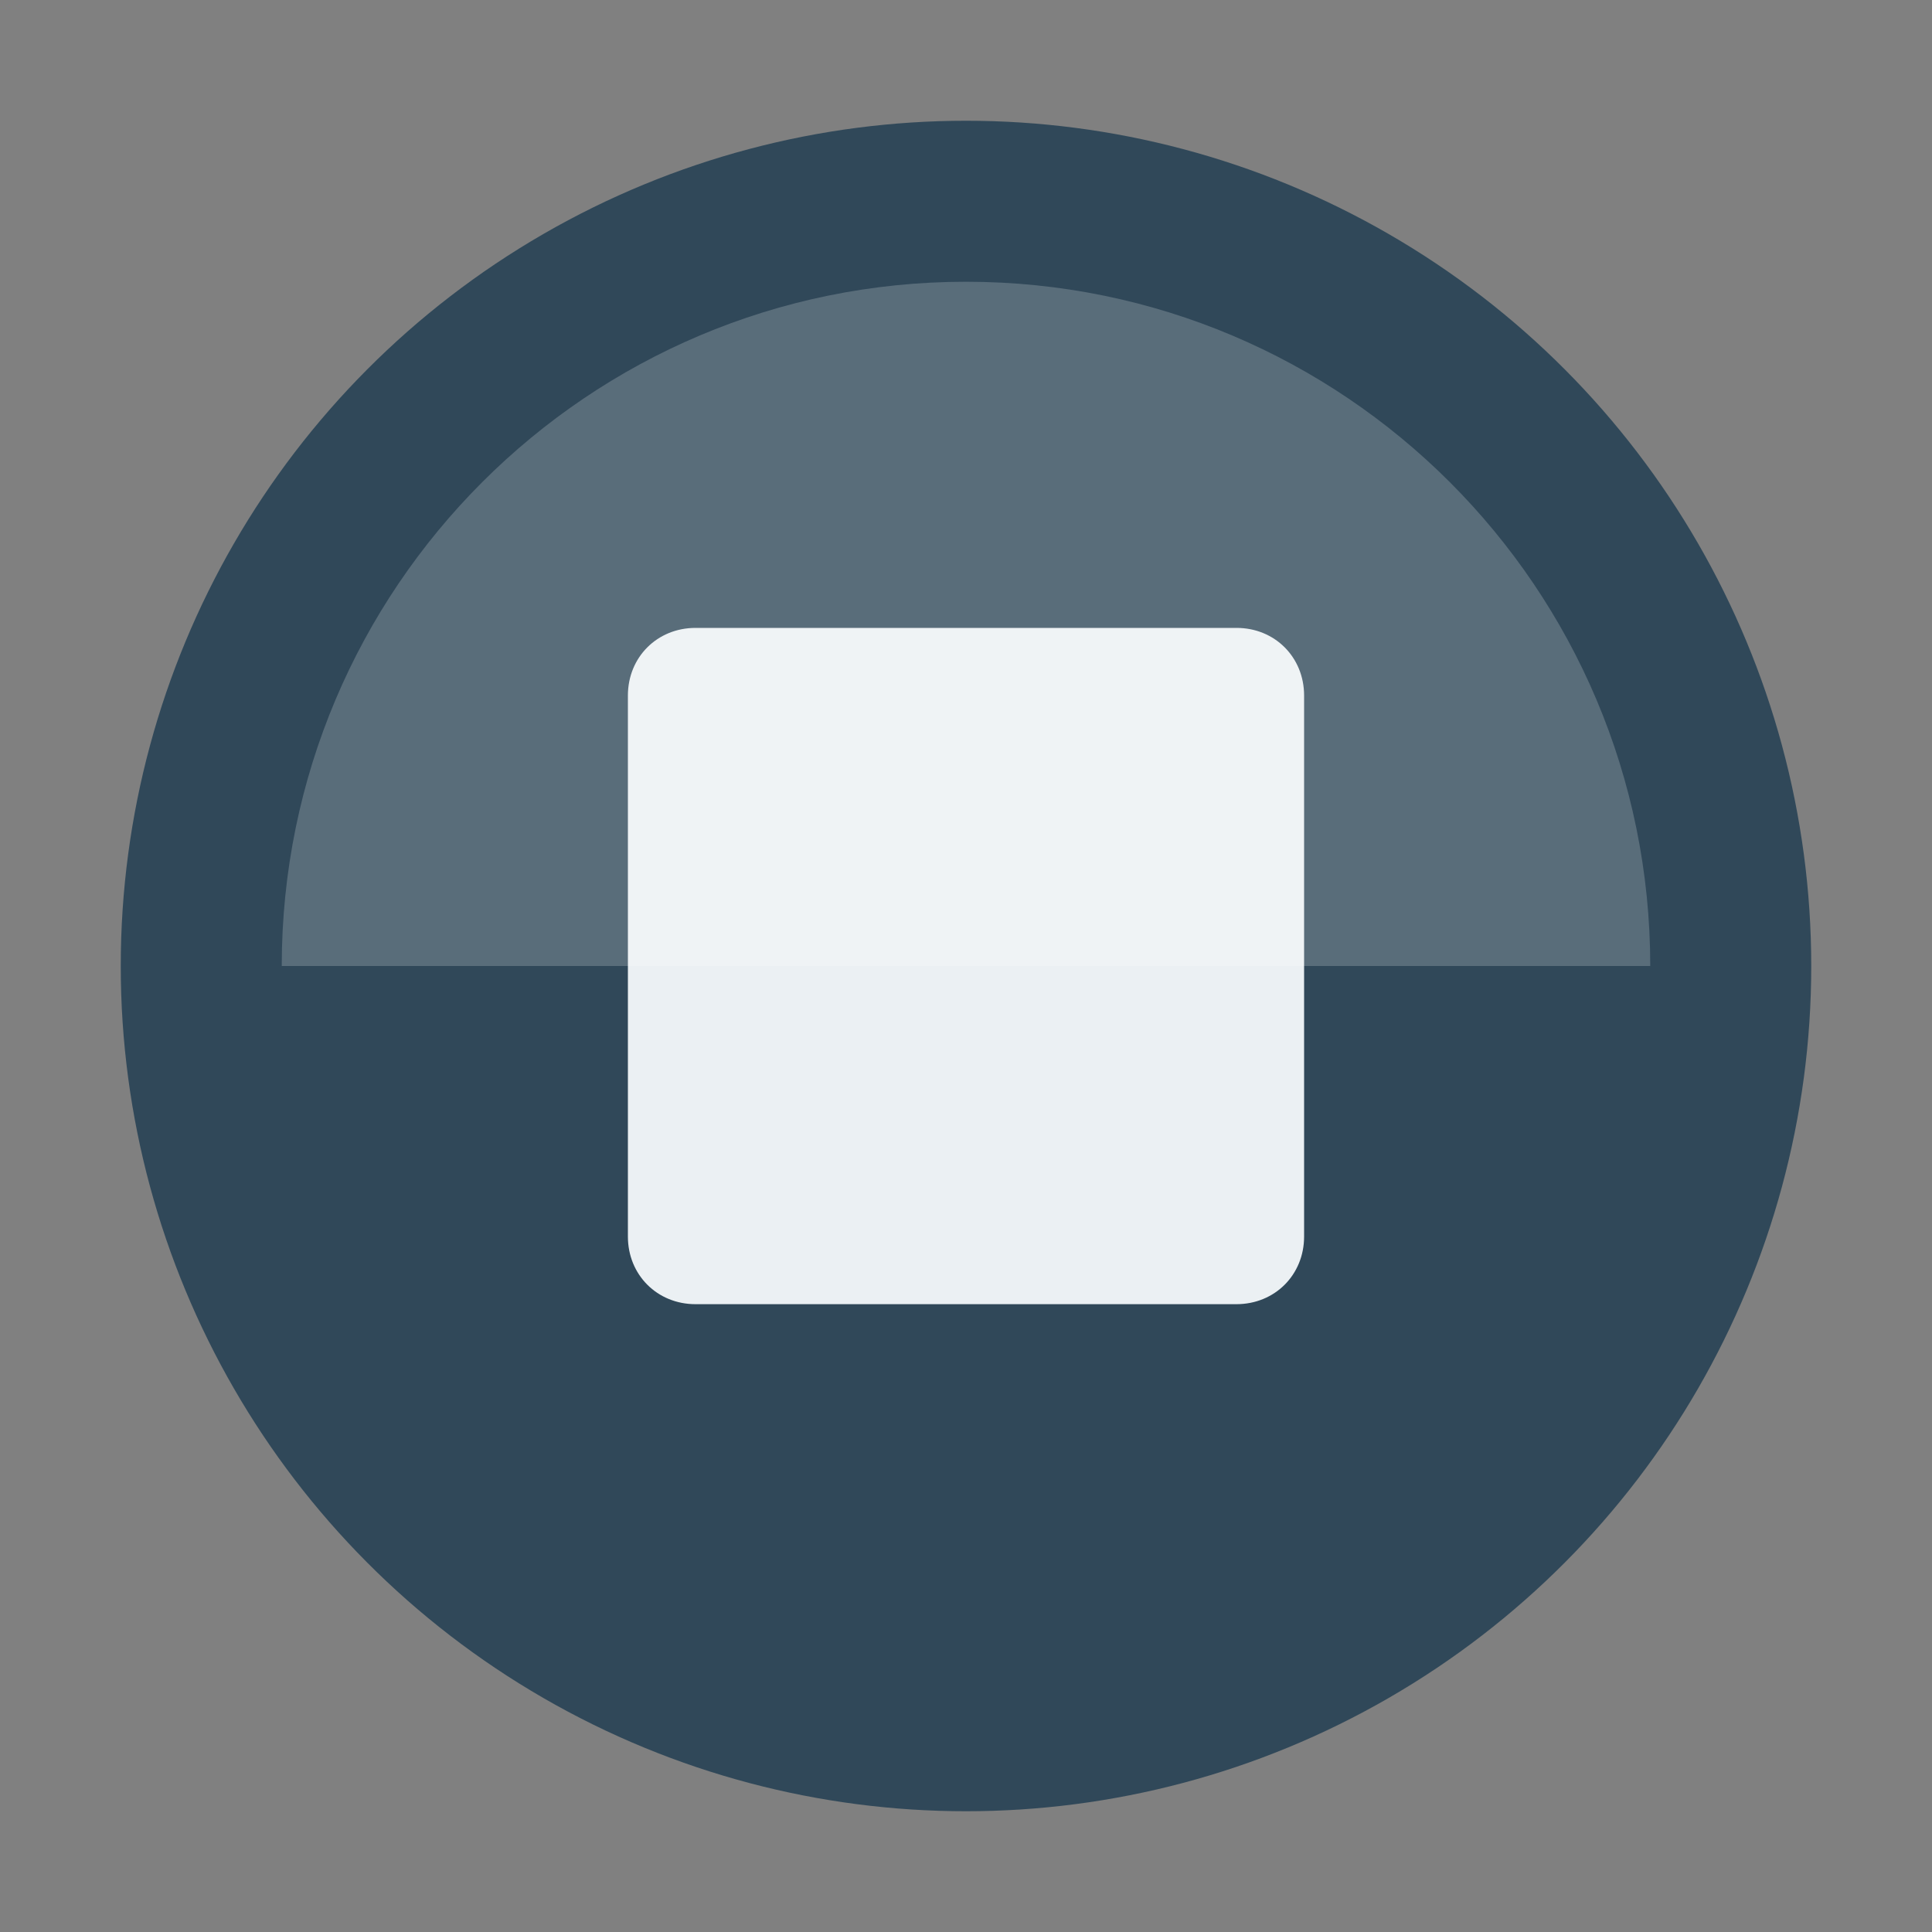 <?xml version="1.0" encoding="utf-8"?>
<!-- Generator: Adobe Illustrator 16.0.0, SVG Export Plug-In . SVG Version: 6.00 Build 0)  -->
<!DOCTYPE svg PUBLIC "-//W3C//DTD SVG 1.1//EN" "http://www.w3.org/Graphics/SVG/1.1/DTD/svg11.dtd">
<svg version="1.1" id="Capa_1" xmlns="http://www.w3.org/2000/svg" xmlns:xlink="http://www.w3.org/1999/xlink" x="0px" y="0px"
	 width="24px" height="24px" viewBox="0 0 24 24" enable-background="new 0 0 24 24" xml:space="preserve">
<rect x="0" y="0" width="24" height="24" fill="#808080" stroke="none"/>
<g>
	<circle fill="#304859" cx="12" cy="12" r="10.5"/>
	<path fill="#EBF0F3" d="M16.2,8.64v6.721c0,0.476-0.364,0.84-0.841,0.84H8.64c-0.476,0-0.84-0.364-0.84-0.84V8.64
		c0-0.476,0.364-0.84,0.84-0.84h6.721C15.836,7.8,16.2,8.164,16.2,8.64z"/>
</g>
<g opacity="0.2">
	<path fill="#FFFFFF" d="M12,3.5c-4.693,0-8.5,3.806-8.5,8.5h17C20.5,7.306,16.695,3.5,12,3.5z"/>
</g>
</svg>
